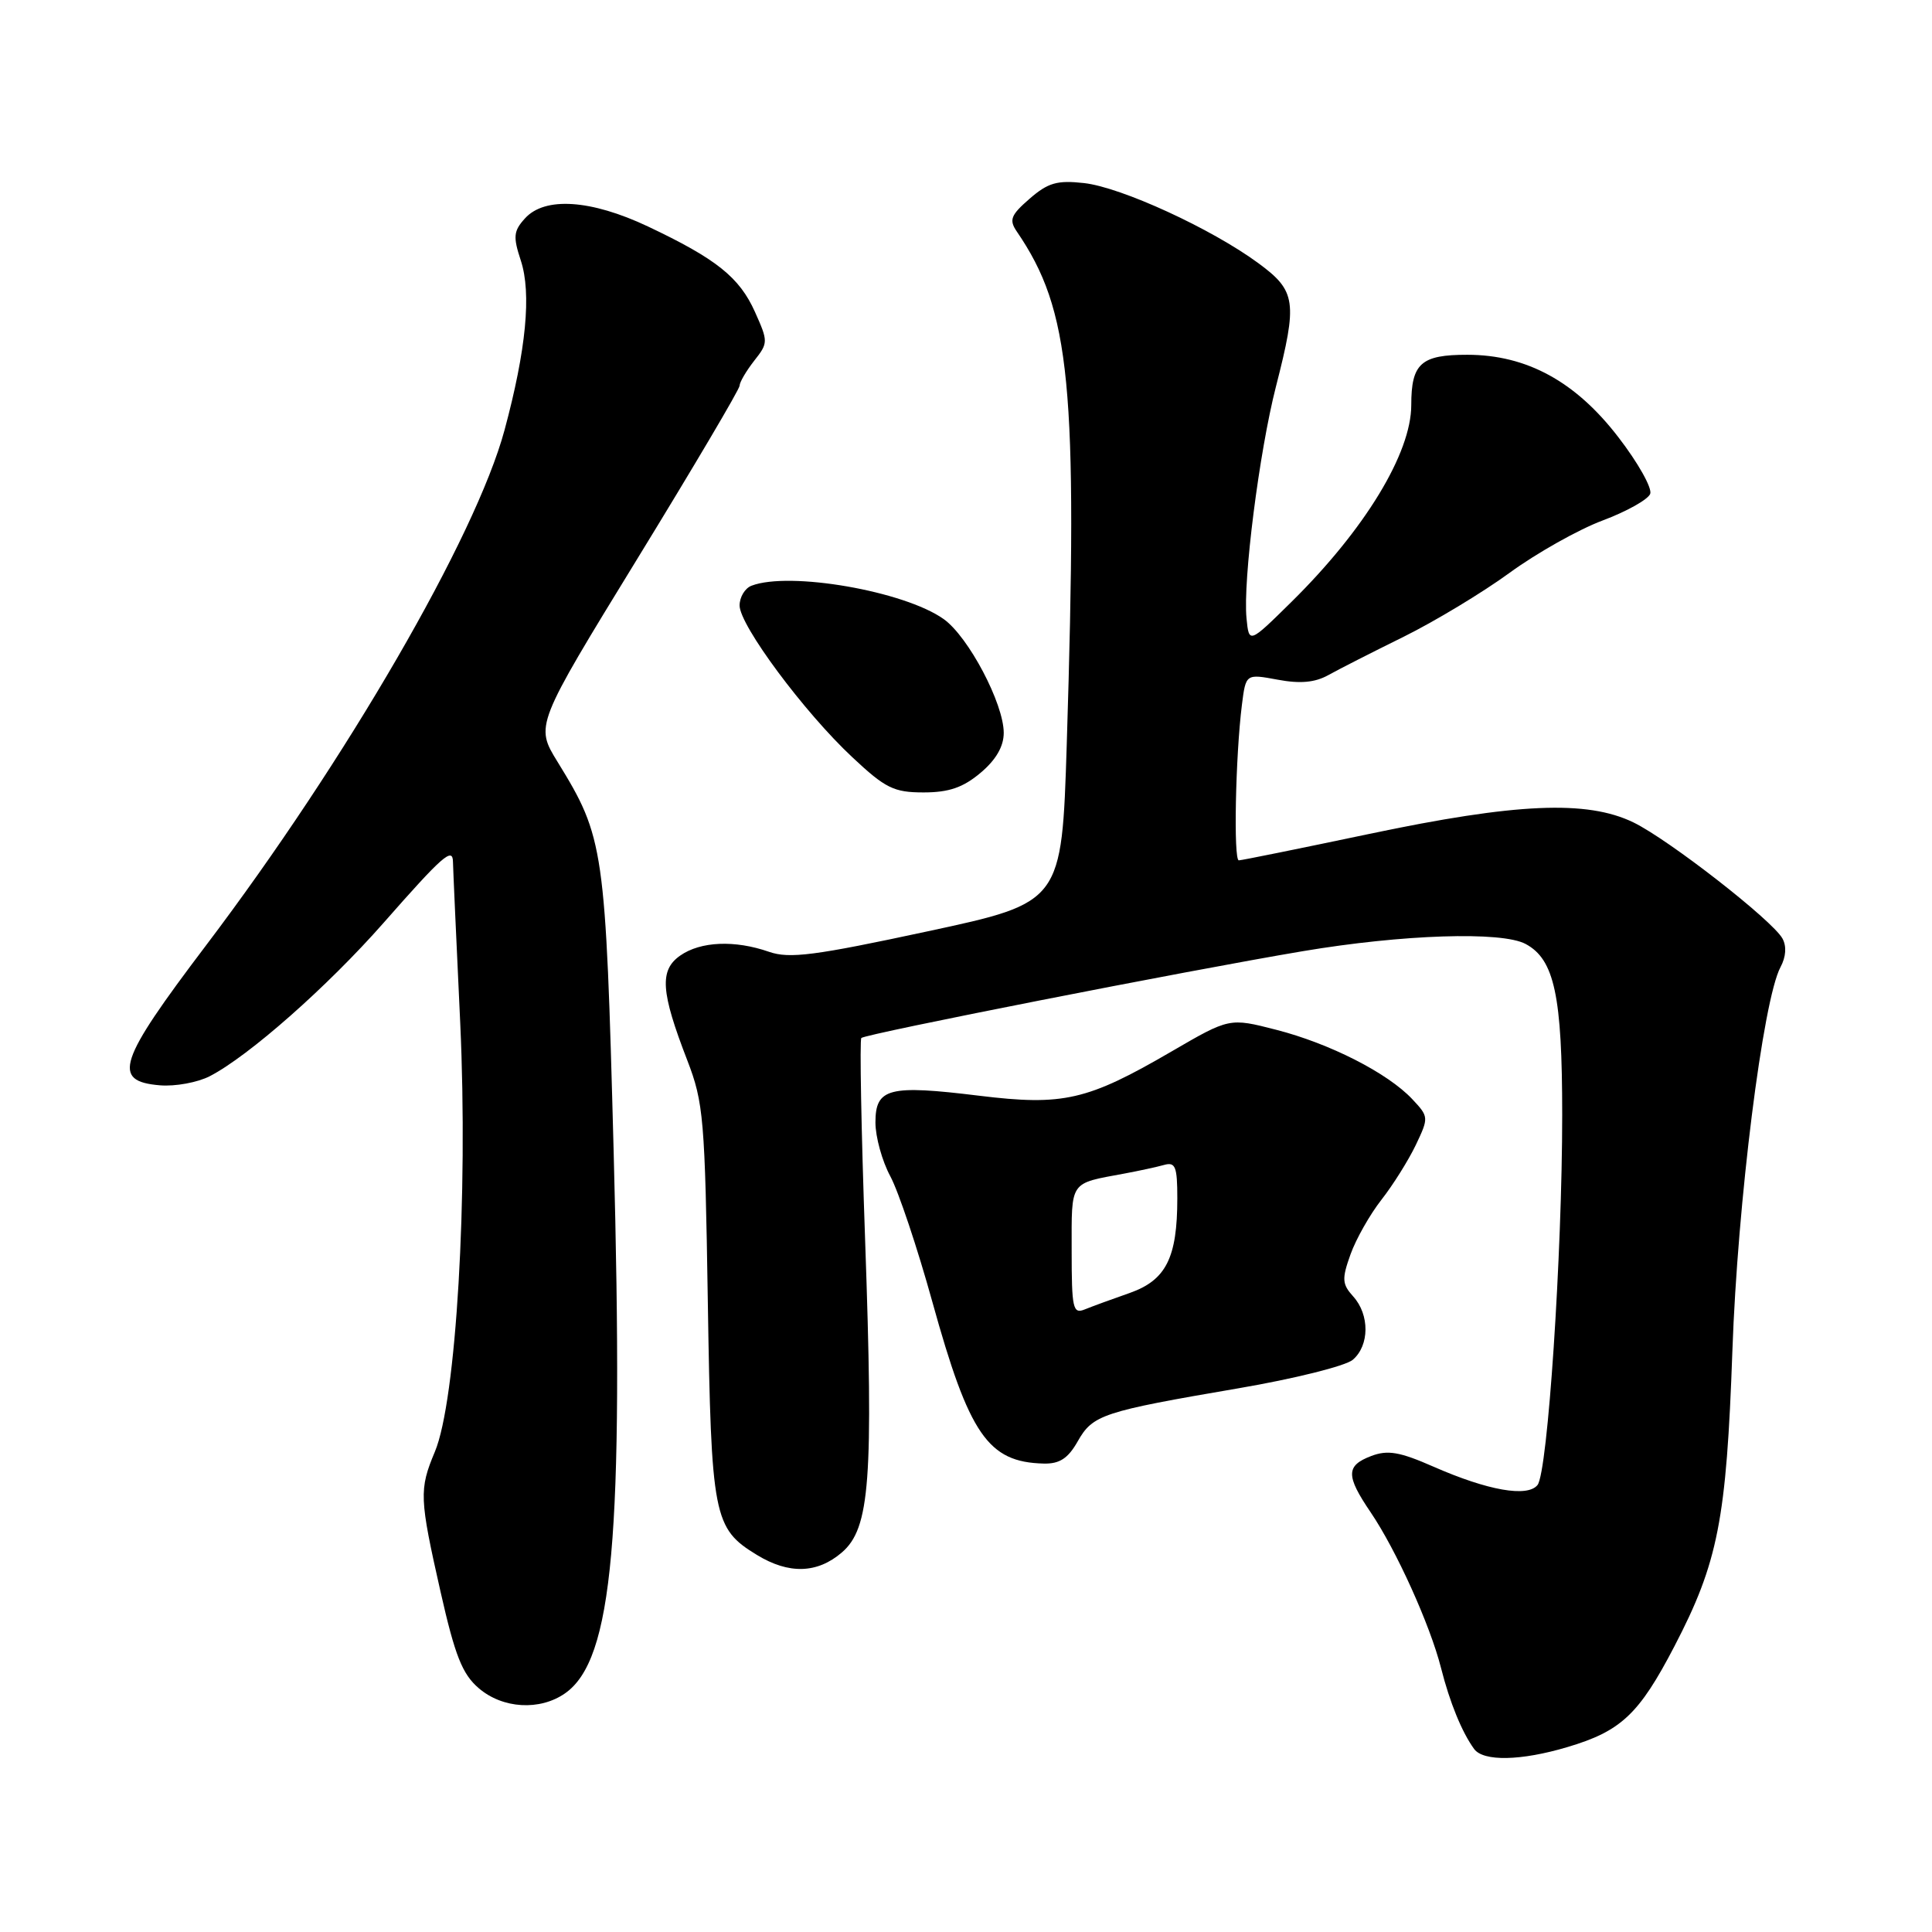 <?xml version="1.0" encoding="UTF-8" standalone="no"?>
<!DOCTYPE svg PUBLIC "-//W3C//DTD SVG 1.1//EN" "http://www.w3.org/Graphics/SVG/1.1/DTD/svg11.dtd" >
<svg xmlns="http://www.w3.org/2000/svg" xmlns:xlink="http://www.w3.org/1999/xlink" version="1.1" viewBox="0 0 256 256">
 <g >
 <path fill="currentColor"
d=" M 207.68 231.50 C 214.80 229.39 217.18 227.15 221.87 218.14 C 227.66 207.01 228.76 201.37 229.55 179.00 C 230.23 159.37 233.60 132.48 235.93 128.14 C 236.66 126.77 236.75 125.38 236.18 124.35 C 234.82 121.92 221.09 111.23 216.43 108.97 C 210.28 105.99 200.90 106.40 181.43 110.50 C 172.29 112.42 164.52 114.00 164.15 114.00 C 163.43 114.00 163.71 100.14 164.56 93.39 C 165.08 89.28 165.08 89.28 169.29 90.06 C 172.27 90.62 174.23 90.44 176.00 89.46 C 177.38 88.69 181.88 86.40 186.00 84.37 C 190.12 82.33 196.44 78.52 200.03 75.90 C 203.62 73.28 209.17 70.16 212.35 68.97 C 215.53 67.78 218.37 66.19 218.66 65.44 C 218.95 64.70 217.05 61.31 214.44 57.93 C 208.78 50.56 202.30 47.02 194.45 47.01 C 188.29 47.00 187.00 48.15 187.00 53.67 C 187.00 60.05 180.85 70.16 171.15 79.73 C 165.50 85.30 165.50 85.30 165.17 81.93 C 164.68 76.97 166.85 59.89 169.07 51.22 C 171.95 39.98 171.75 38.56 166.75 34.88 C 160.56 30.32 148.60 24.82 143.65 24.26 C 140.09 23.86 138.87 24.21 136.43 26.33 C 133.92 28.51 133.68 29.14 134.74 30.69 C 141.86 41.12 142.83 51.04 141.35 98.63 C 140.69 119.59 140.69 119.59 122.90 123.41 C 107.93 126.63 104.60 127.06 101.90 126.12 C 97.37 124.54 92.83 124.73 90.13 126.62 C 87.36 128.56 87.55 131.41 91.07 140.50 C 93.23 146.10 93.41 148.23 93.79 172.50 C 94.24 201.04 94.53 202.52 100.30 206.04 C 104.53 208.62 108.29 208.51 111.55 205.71 C 115.28 202.50 115.75 196.15 114.63 164.23 C 114.12 149.78 113.90 137.77 114.13 137.54 C 114.67 137.00 157.15 128.64 172.61 126.04 C 185.85 123.81 198.98 123.38 202.15 125.08 C 205.97 127.12 207.00 131.94 207.00 147.70 C 207.00 166.19 205.08 195.08 203.73 196.77 C 202.41 198.43 197.16 197.51 189.94 194.34 C 185.46 192.37 183.87 192.10 181.69 192.93 C 178.33 194.21 178.32 195.53 181.62 200.39 C 184.99 205.36 189.48 215.27 190.94 221.00 C 192.11 225.62 193.72 229.54 195.33 231.75 C 196.56 233.43 201.54 233.33 207.68 231.50 Z  M 74.88 224.37 C 81.22 219.93 82.67 203.64 81.31 152.50 C 80.24 112.24 80.06 111.00 73.88 100.95 C 70.91 96.13 70.91 96.13 84.45 74.04 C 91.90 61.89 98.00 51.57 98.00 51.11 C 98.00 50.65 98.87 49.17 99.92 47.82 C 101.80 45.44 101.80 45.27 100.04 41.34 C 97.98 36.74 94.92 34.30 85.86 30.01 C 78.30 26.44 72.18 26.03 69.56 28.94 C 68.04 30.61 67.97 31.37 69.01 34.52 C 70.44 38.87 69.72 46.36 66.85 57.00 C 63.04 71.10 45.85 100.77 27.30 125.27 C 15.62 140.69 14.77 143.27 21.19 143.81 C 23.22 143.98 26.19 143.43 27.80 142.60 C 32.97 139.93 43.40 130.72 50.81 122.30 C 58.65 113.38 59.99 112.21 60.02 114.19 C 60.03 114.91 60.46 124.50 60.98 135.50 C 62.05 158.46 60.45 185.64 57.62 192.37 C 55.52 197.38 55.57 198.50 58.38 210.94 C 60.29 219.38 61.25 221.82 63.43 223.69 C 66.60 226.42 71.54 226.71 74.88 224.37 Z  M 142.80 190.99 C 144.80 187.46 146.06 187.04 164.08 183.96 C 171.46 182.70 178.29 181.00 179.25 180.18 C 181.47 178.29 181.50 174.21 179.31 171.79 C 177.83 170.15 177.78 169.48 178.95 166.21 C 179.68 164.17 181.53 160.91 183.05 158.97 C 184.58 157.02 186.62 153.76 187.60 151.72 C 189.33 148.08 189.33 147.98 187.13 145.64 C 183.88 142.18 176.20 138.27 169.10 136.45 C 162.91 134.86 162.91 134.86 155.21 139.34 C 144.06 145.83 140.89 146.55 129.75 145.19 C 117.77 143.72 116.00 144.17 116.00 148.73 C 116.00 150.65 116.89 153.86 117.97 155.86 C 119.05 157.86 121.56 165.35 123.54 172.50 C 128.43 190.14 130.92 193.75 138.30 193.93 C 140.40 193.98 141.52 193.25 142.80 190.99 Z  M 129.92 102.41 C 131.97 100.69 133.00 98.91 133.00 97.11 C 133.00 93.23 128.32 84.36 125.04 82.03 C 119.83 78.32 104.61 75.68 99.58 77.61 C 98.71 77.94 98.00 79.12 98.00 80.23 C 98.00 82.85 106.56 94.38 112.94 100.34 C 117.32 104.45 118.44 105.00 122.38 105.00 C 125.73 105.00 127.62 104.35 129.92 102.41 Z  M 142.00 165.67 C 142.00 156.34 141.64 156.87 149.00 155.50 C 150.93 155.14 153.29 154.63 154.25 154.36 C 155.75 153.94 156.00 154.58 156.00 158.78 C 156.00 166.67 154.51 169.63 149.68 171.33 C 147.38 172.13 144.71 173.11 143.75 173.50 C 142.16 174.15 142.00 173.41 142.00 165.67 Z "/>
</g>
</svg>